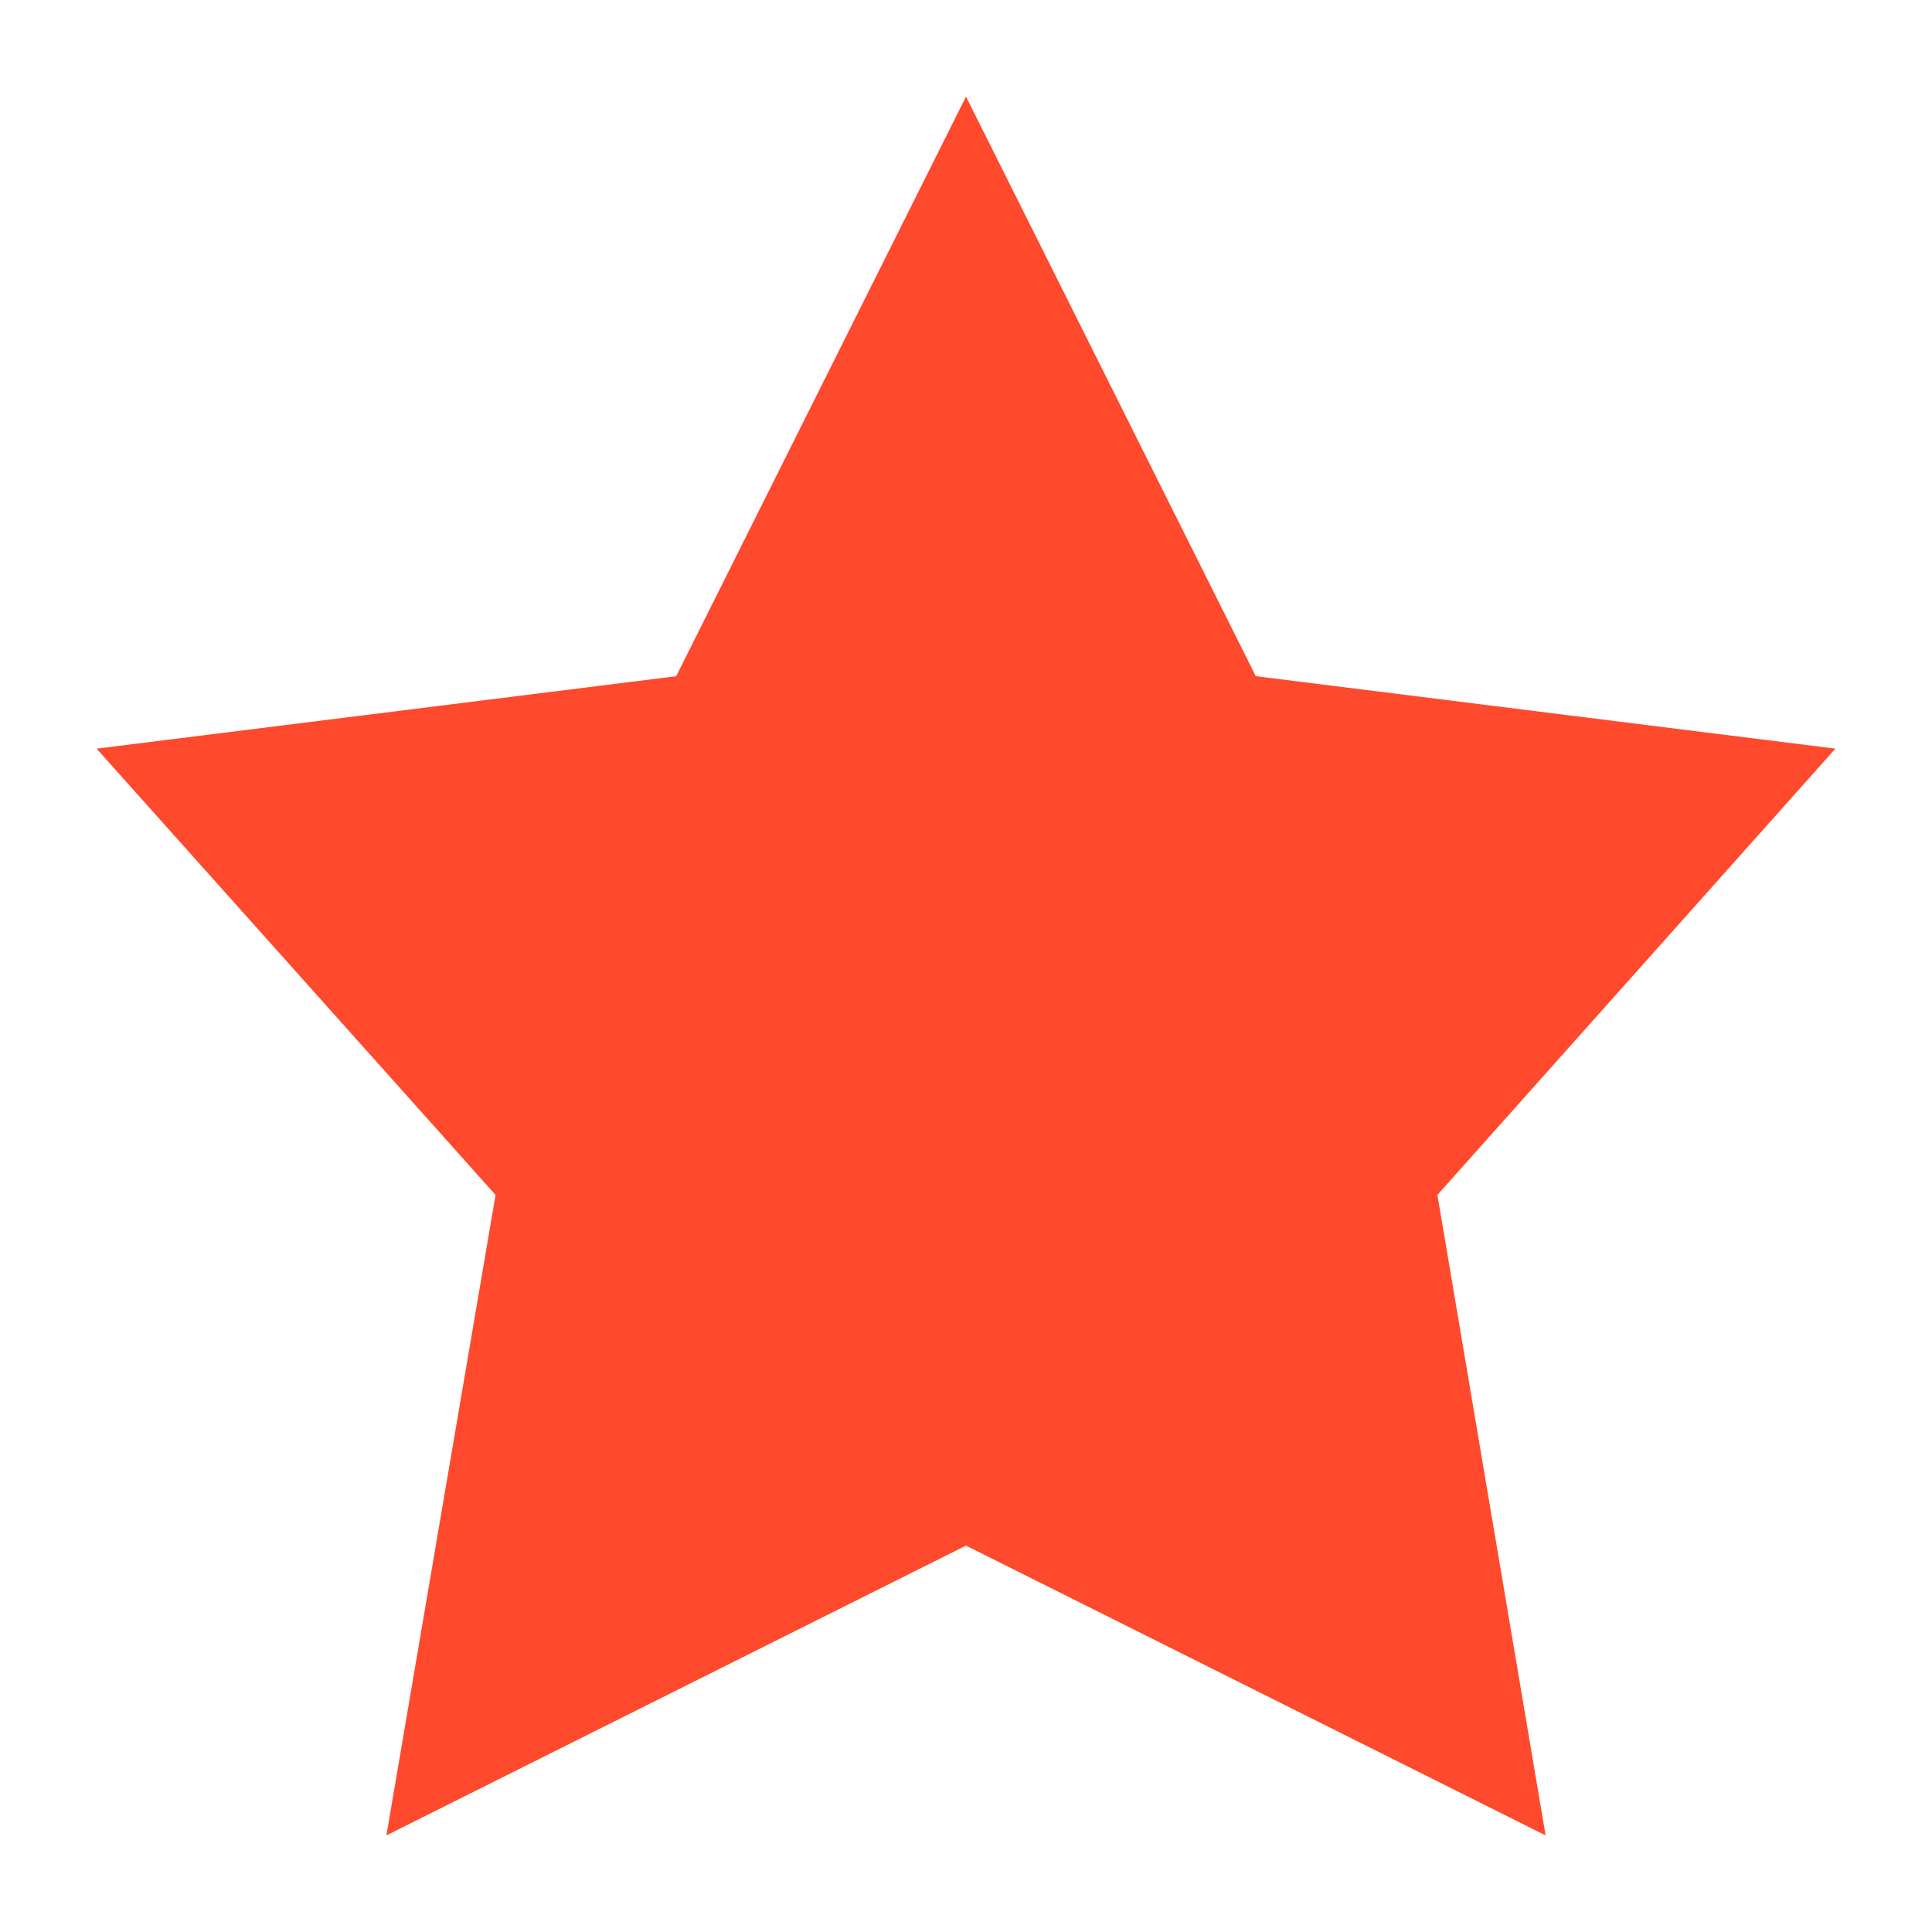 <svg xmlns="http://www.w3.org/2000/svg" aria-hidden="true" role="img" width="25" height="25" preserveAspectRatio="xMidYMid meet" viewBox="0 0 20 20"><path fill="#ff492c" d="m10 1l3 6l6 .75l-4.12 4.62L16 19l-6-3l-6 3l1.13-6.63L1 7.75L7 7z"/></svg>